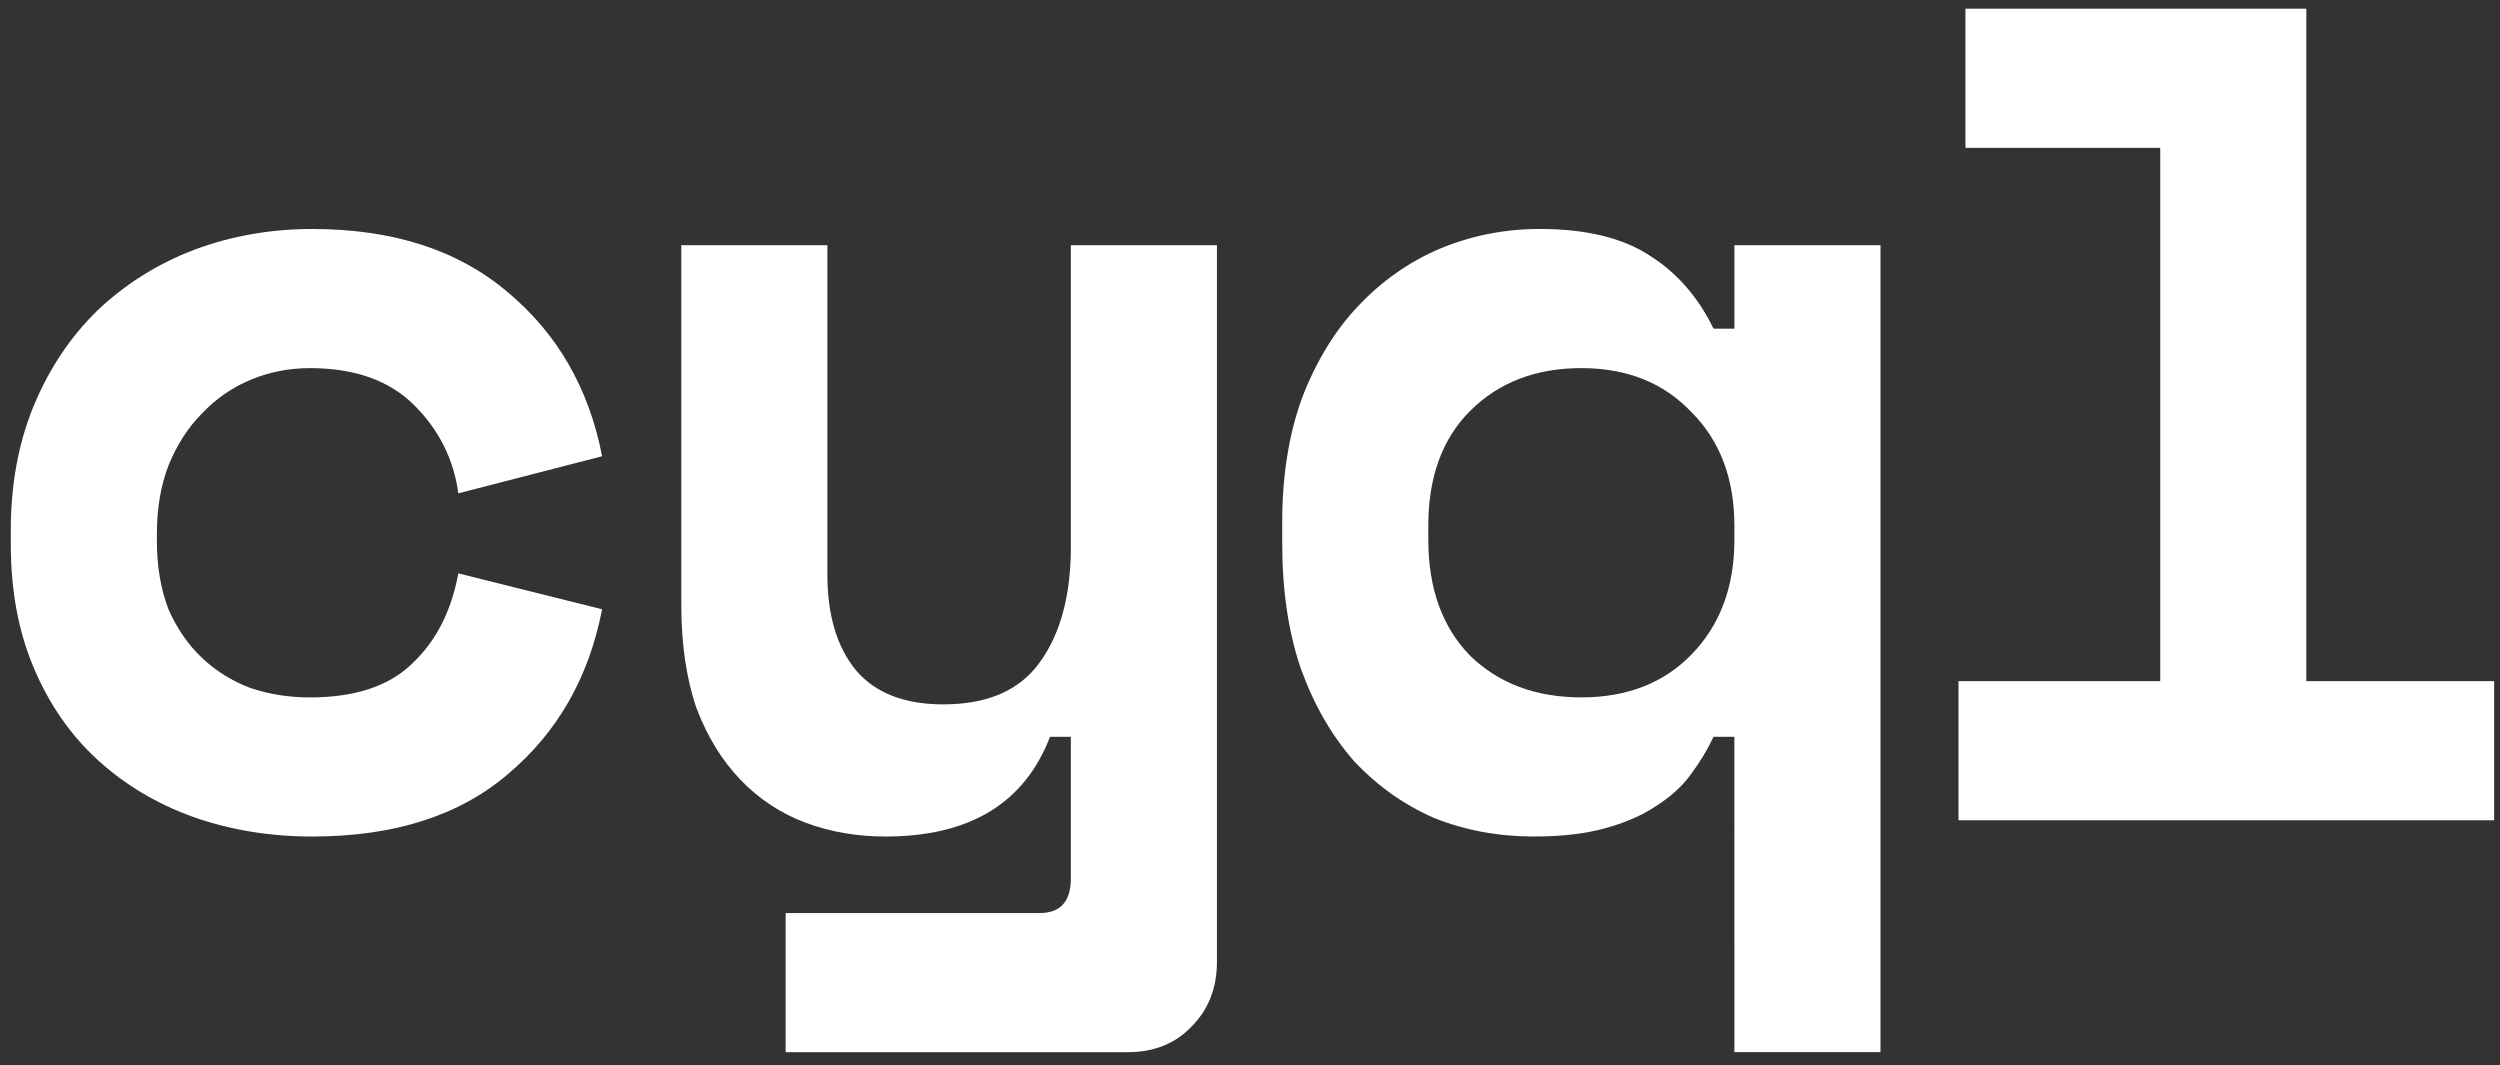 <svg fill="none" height="49" viewBox="0 0 115 49" width="115" xmlns="http://www.w3.org/2000/svg"><rect x="0" y="0" width="115" height="49" fill="#333333" stroke="none"/><g fill="#fff"><path d="m90.091 31.333h9.28v-24.533h-8.96v-6.4h15.68v30.933h8.64v6.4h-24.64z"/><path d="m79.782 33.893h-.96c-.284.605-.64 1.191-1.067 1.76-.391.533-.924 1.013-1.6 1.44-.64.427-1.422.764-2.347 1.013-.889.249-1.973.373-3.253.373-1.636 0-3.164-.284-4.587-.853-1.387-.605-2.613-1.476-3.68-2.613-1.031-1.173-1.849-2.595-2.453-4.267-.569-1.671-.853-3.591-.853-5.76v-.96c0-2.133.302-4.036.907-5.707.64-1.671 1.493-3.076 2.56-4.213 1.102-1.173 2.364-2.062 3.787-2.667 1.458-.605 2.987-.907 4.587-.907 2.133 0 3.822.409 5.067 1.227 1.244.782 2.222 1.902 2.933 3.36h.96v-3.84h6.72v37.12h-6.72zm-7.04-1.813c2.098 0 3.787-.658 5.067-1.973 1.316-1.351 1.973-3.111 1.973-5.28v-.64c0-2.169-.658-3.911-1.973-5.227-1.28-1.351-2.969-2.027-5.067-2.027-2.098 0-3.804.658-5.12 1.973-1.28 1.28-1.92 3.04-1.92 5.28v.64c0 2.24.64 4.018 1.92 5.333 1.316 1.28 3.022 1.92 5.12 1.92z"/><path d="m49.259 11.28h6.72v32.96c0 1.209-.391 2.204-1.173 2.987-.747.782-1.724 1.173-2.933 1.173h-15.733v-6.4h11.68c.96 0 1.44-.533 1.44-1.6v-6.507h-.96c-1.173 3.058-3.698 4.587-7.573 4.587-1.316 0-2.542-.213-3.68-.64-1.138-.427-2.133-1.084-2.987-1.973s-1.529-1.991-2.027-3.307c-.462-1.351-.693-2.933-.693-4.747v-16.533h6.72v15.147c0 1.884.445 3.36 1.333 4.427.889 1.031 2.222 1.547 4 1.547 2.027 0 3.502-.64 4.427-1.92.96-1.315 1.44-3.093 1.44-5.333z"/><path d="m27.696 28.027c-.604 3.129-2.044 5.653-4.32 7.573-2.24 1.92-5.244 2.88-9.013 2.88-1.956 0-3.787-.302-5.493-.907-1.671-.604-3.129-1.476-4.373-2.613-1.244-1.138-2.222-2.542-2.933-4.213-.711-1.671-1.067-3.573-1.067-5.707v-.64c0-2.133.356-4.053 1.067-5.76.711-1.707 1.689-3.164 2.933-4.373 1.28-1.209 2.756-2.133 4.427-2.773 1.707-.64 3.52-.96 5.44-.96 3.698 0 6.684.96 8.96 2.88 2.311 1.92 3.769 4.444 4.373 7.573l-6.613 1.707c-.213-1.564-.889-2.916-2.027-4.053s-2.738-1.707-4.8-1.707c-.96 0-1.867.178-2.72.533-.853.355-1.6.871-2.24 1.547-.64.64-1.156 1.44-1.547 2.4-.356.924-.533 1.973-.533 3.147v.32c0 1.173.178 2.222.533 3.147.391.889.907 1.635 1.547 2.24.64.604 1.387 1.067 2.24 1.387.853.284 1.76.427 2.72.427 2.062 0 3.627-.516 4.693-1.547 1.102-1.031 1.813-2.418 2.133-4.16z"/></g></svg>
